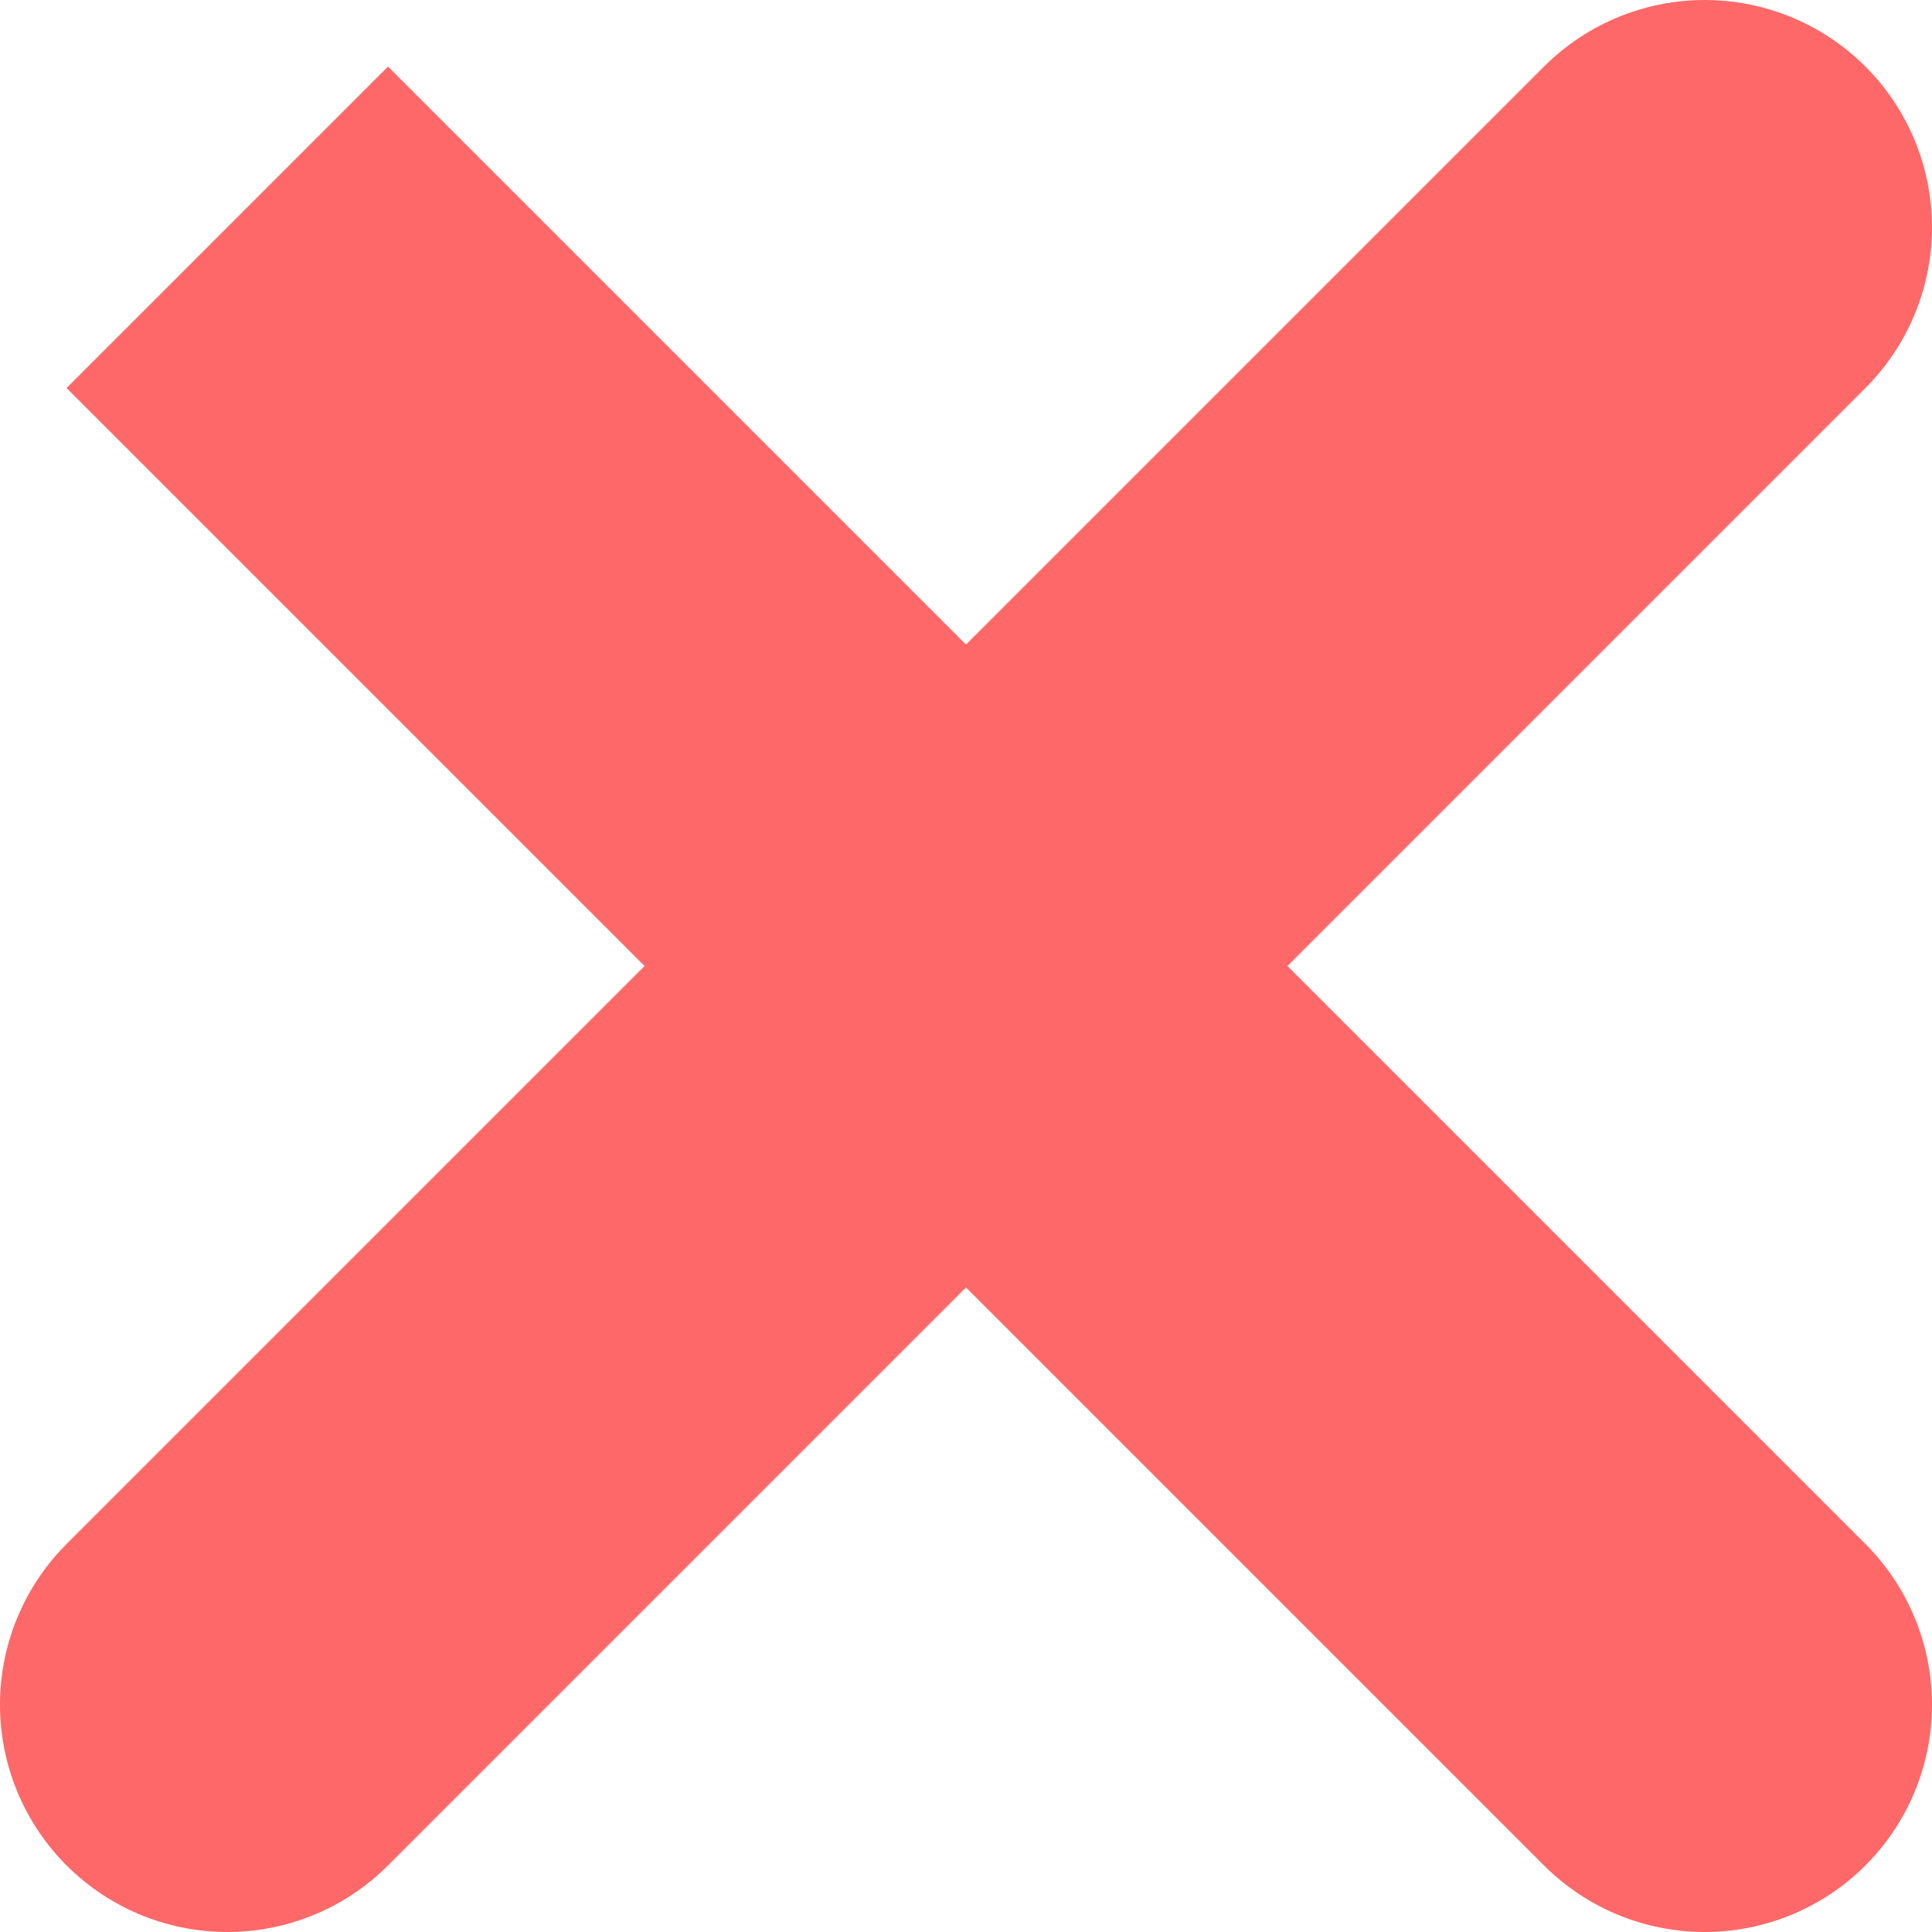 <svg width="17" height="17" viewBox="0 0 17 17" fill="none" xmlns="http://www.w3.org/2000/svg">
<path d="M15 2L8.5 8.5M2 15L8.5 8.5M8.5 8.5L2 2L15 15" stroke="#FF6868" stroke-width="4" stroke-linecap="round"/>
</svg>
